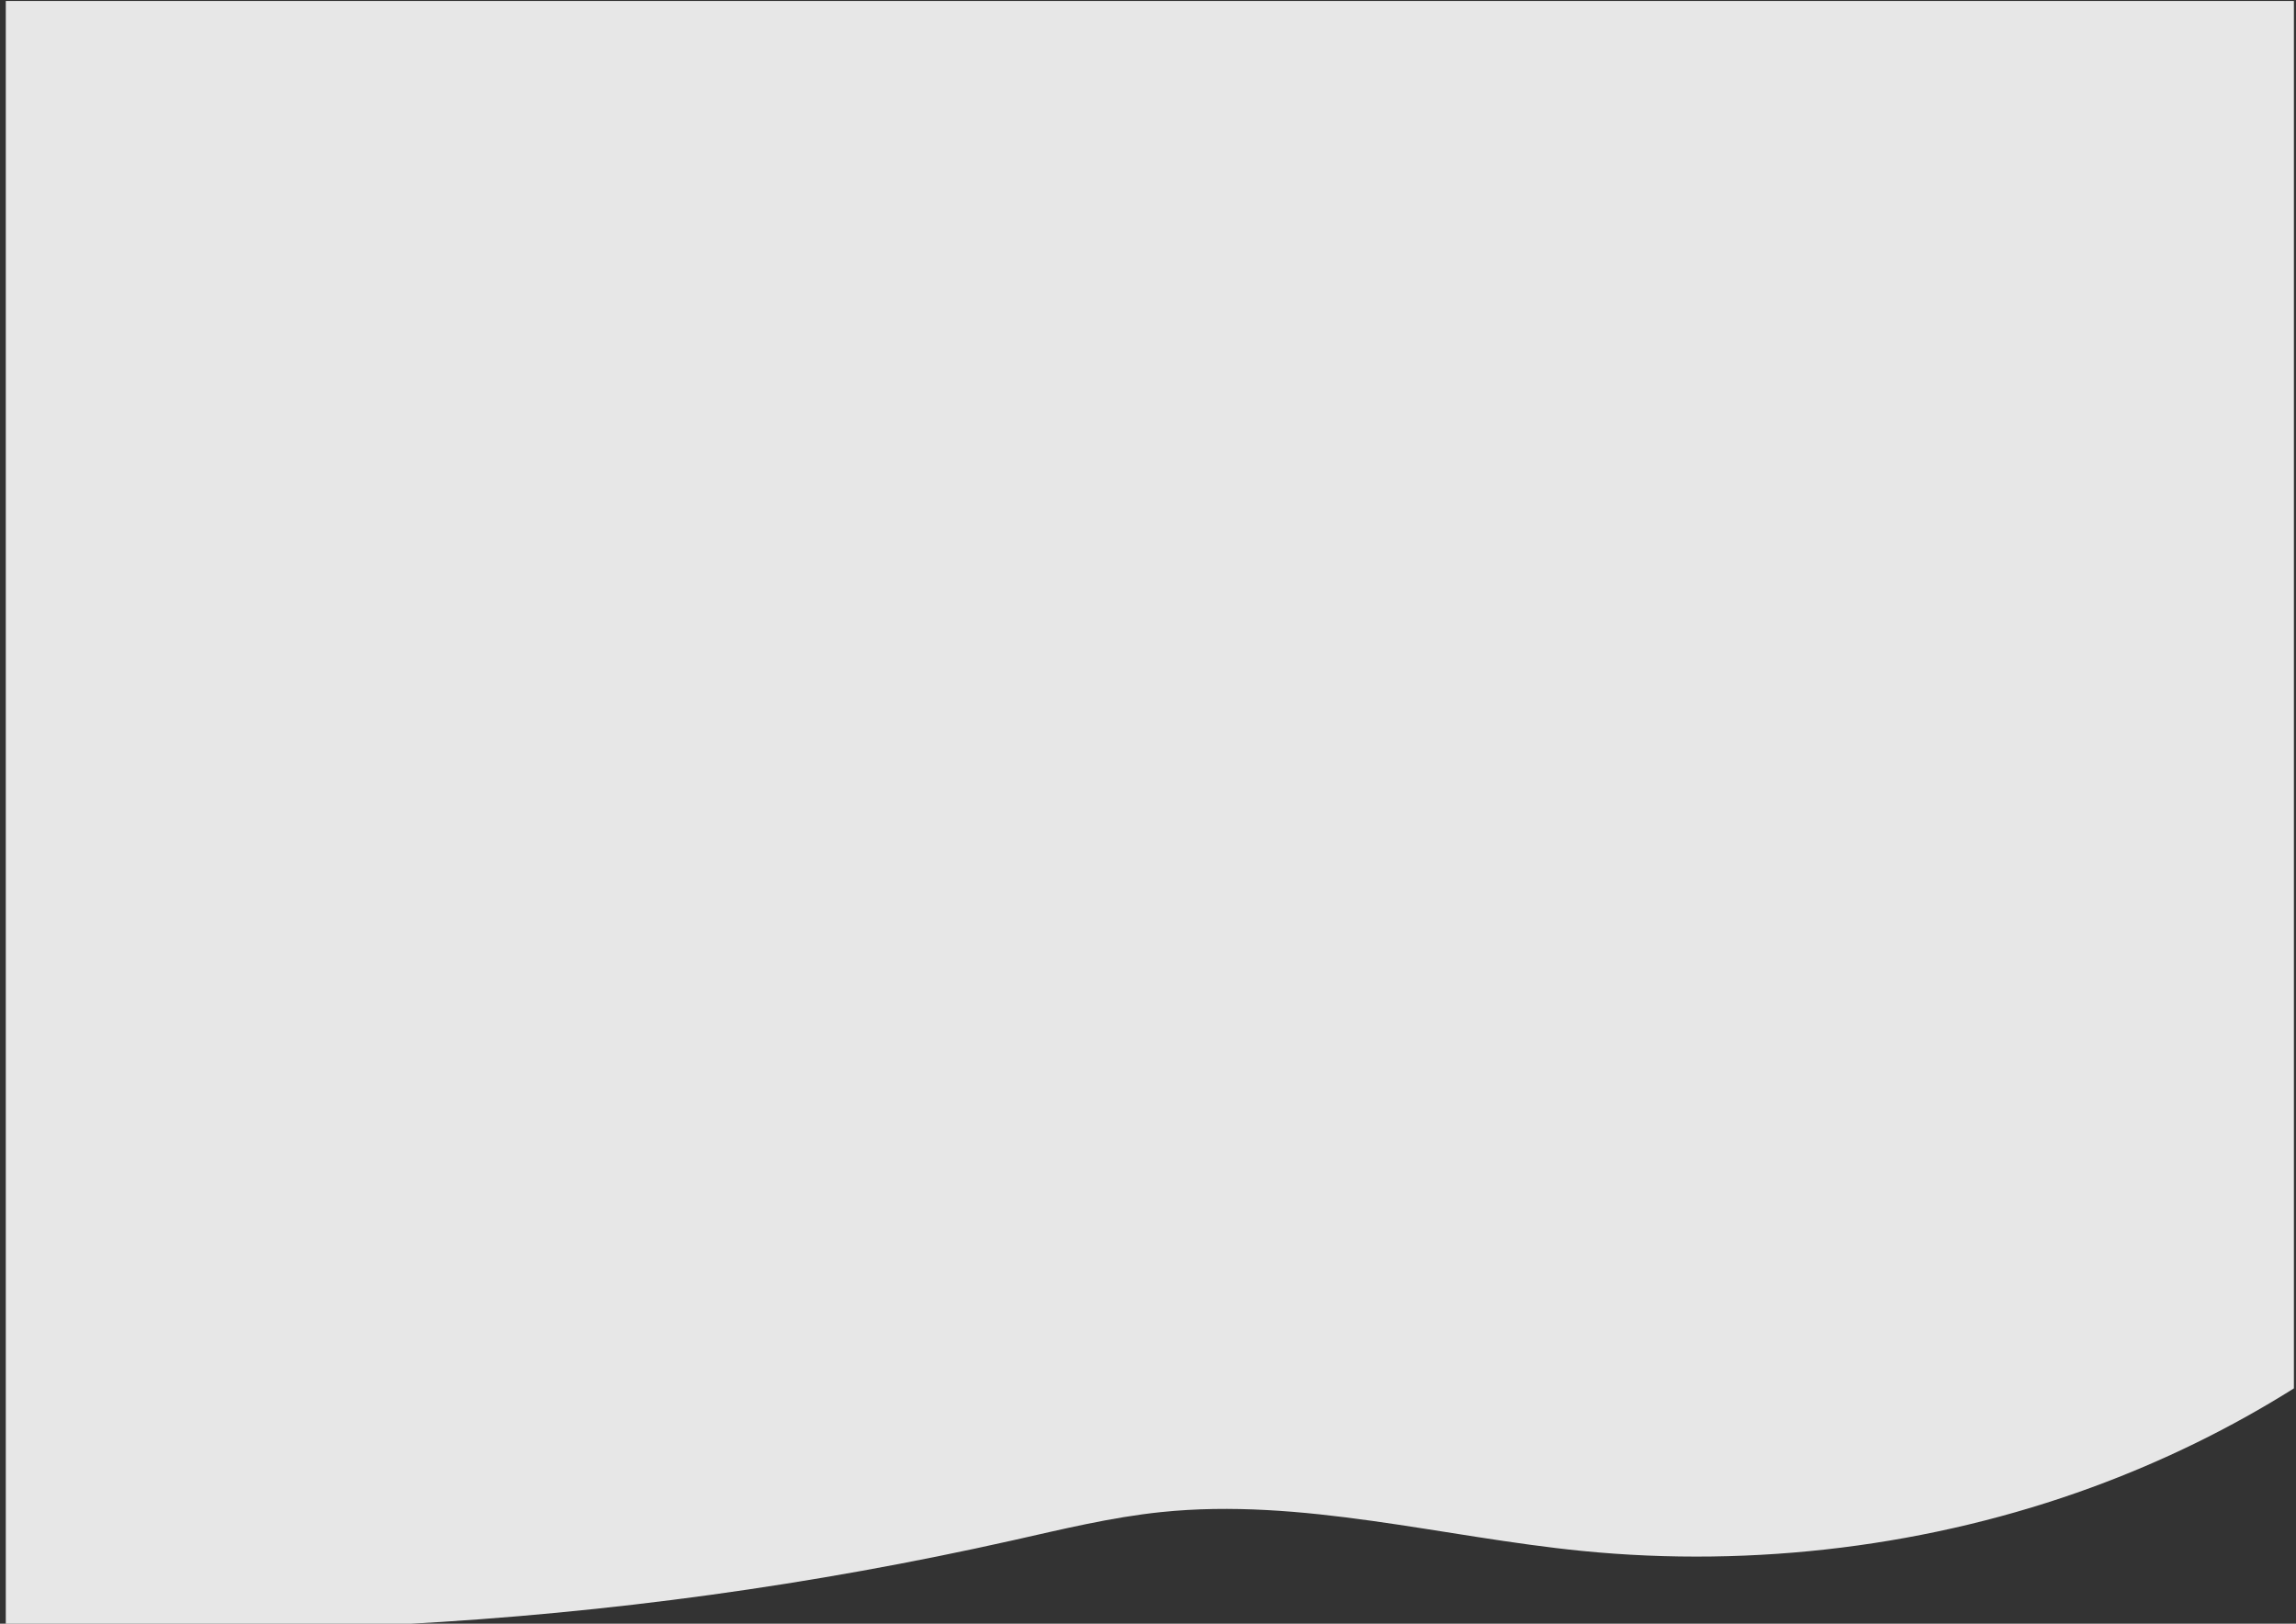 <?xml version="1.0" encoding="UTF-8" standalone="no"?>
<!-- Created with Inkscape (http://www.inkscape.org/) -->

<svg
   xmlns:dc="http://purl.org/dc/elements/1.1/"
   xmlns:cc="http://creativecommons.org/ns#"
   xmlns:rdf="http://www.w3.org/1999/02/22-rdf-syntax-ns#"
   xmlns:svg="http://www.w3.org/2000/svg"
   xmlns="http://www.w3.org/2000/svg"
   xmlns:sodipodi="http://sodipodi.sourceforge.net/DTD/sodipodi-0.dtd"
   xmlns:inkscape="http://www.inkscape.org/namespaces/inkscape"
   width="297mm"
   height="210mm"
   viewBox="0 0 297 210"
   version="1.1"
   id="svg2257"
   inkscape:version="0.92.3 (2405546, 2018-03-11)"
   sodipodi:docname="services-bg.svg">
  <rect x="0" y="0" width="297" height="210" fill="#333333" stroke="none"/>
  <defs
     id="defs2251">
    <inkscape:path-effect
       effect="spiro"
       id="path-effect1163"
       is_visible="true" />
  </defs>
  <sodipodi:namedview
     id="base"
     pagecolor="#ffffff"
     bordercolor="#666666"
     borderopacity="1.0"
     inkscape:pageopacity="0.0"
     inkscape:pageshadow="2"
     inkscape:zoom="0.35"
     inkscape:cx="34.342524"
     inkscape:cy="193.45438"
     inkscape:document-units="mm"
     inkscape:current-layer="layer1"
     showgrid="false"
     inkscape:window-width="1366"
     inkscape:window-height="705"
     inkscape:window-x="0"
     inkscape:window-y="30"
     inkscape:window-maximized="1"
     inkscape:snap-global="false" />
  <g
     inkscape:label="Layer 1"
     inkscape:groupmode="layer"
     id="layer1"
     transform="translate(0,-87)">
    <path
       style="opacity:1;fill:#f2f2f2;fill-opacity:0.941;stroke:none;stroke-width:0.188;stroke-linecap:round;stroke-linejoin:bevel;stroke-miterlimit:4;stroke-dasharray:none;stroke-opacity:1;paint-order:fill markers stroke"
       d="M 0.749,87.126 V 297.059 H 52.171 c 26.578,-1.424 53.007,-5.049 78.827,-10.838 6.352,-1.424 12.694,-2.983 19.2,-3.657 18.196,-1.885 36.28,3.223 54.487,5.028 22.279,2.208 45.174,-0.629 65.903,-8.228 9.214,-3.378 18.001,-7.68 26.14,-12.798 V 87.126 Z"
       id="rect1059"
       inkscape:connector-curvature="0" />
  </g>
</svg>
